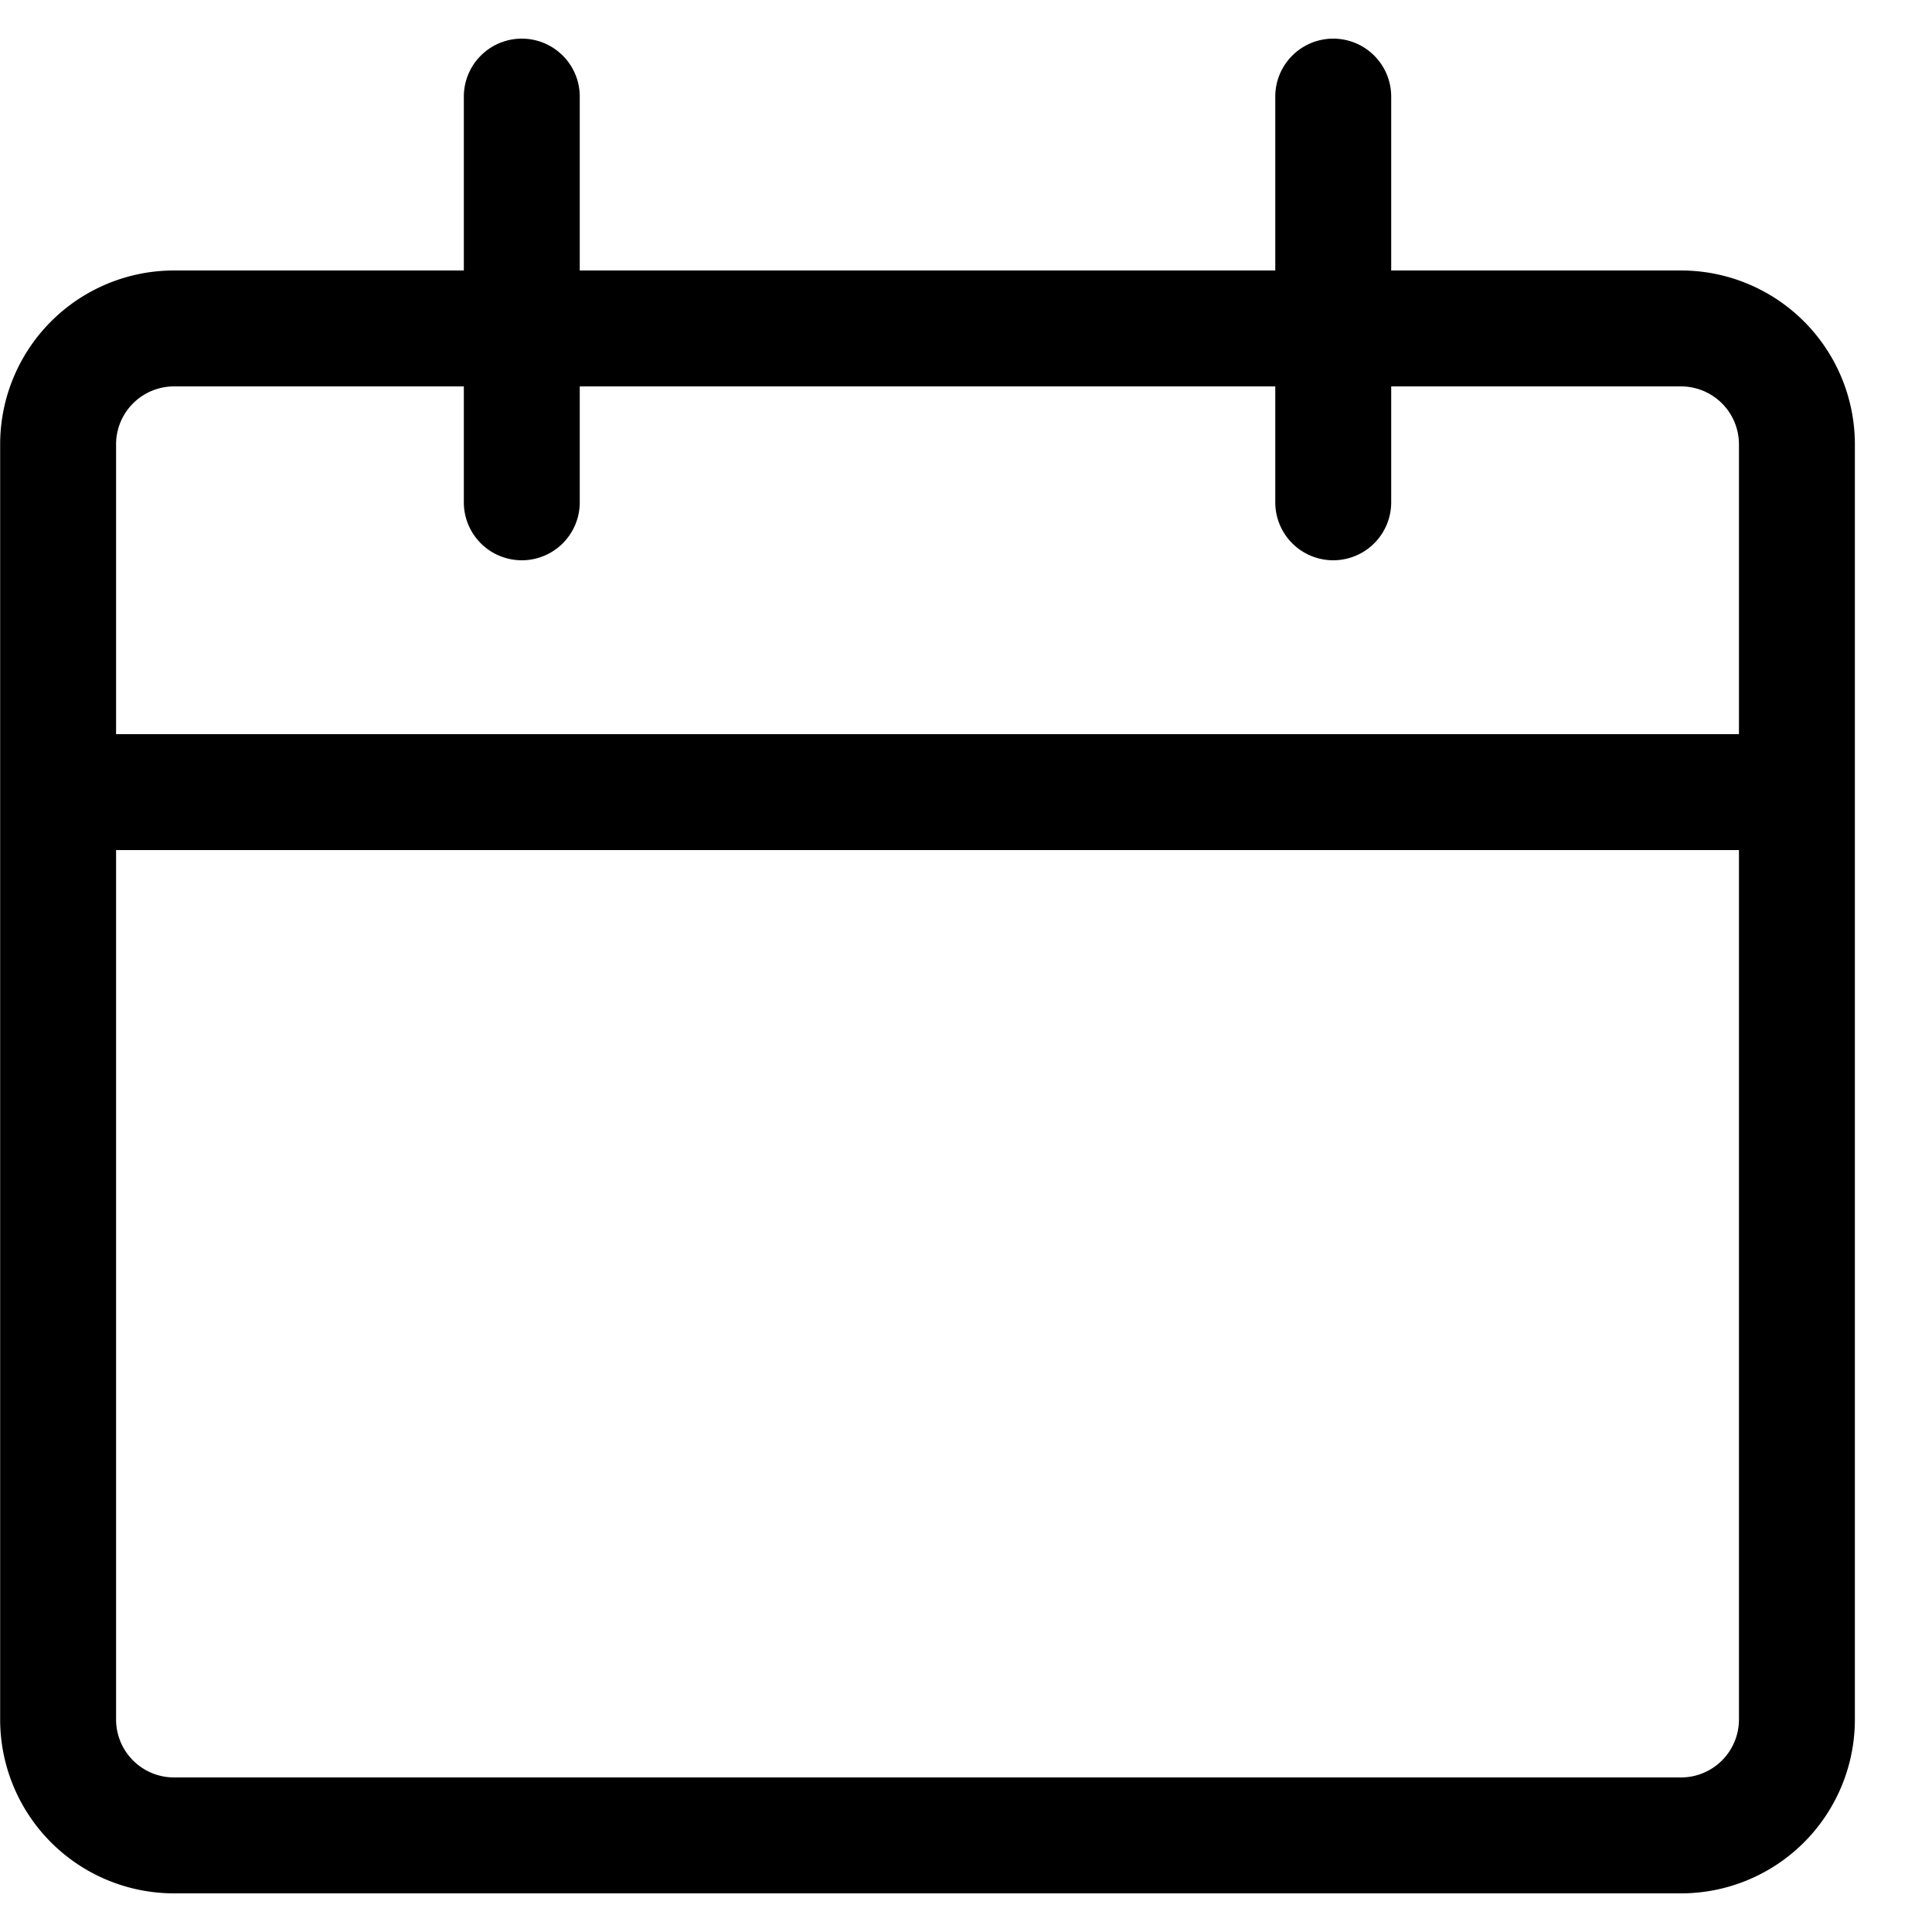 <svg width="24" height="24" viewBox="0 0 25 24" fill="none" xmlns="http://www.w3.org/2000/svg"><path fill-rule="evenodd" clip-rule="evenodd" d="M6.752 0a.75.75 0 01.75.75V3h9V.75a.75.75 0 111.5 0V3h3.75a2.25 2.25 0 012.25 2.25v16.5a2.25 2.25 0 01-2.25 2.25h-19.5a2.25 2.25 0 01-2.25-2.25V5.25A2.25 2.25 0 012.252 3h3.75V.75a.75.75 0 01.75-.75zm9.75 4.5V6a.75.75 0 101.5 0V4.5h3.75a.75.75 0 01.75.75V9h-21V5.25a.75.75 0 01.75-.75h3.75V6a.75.75 0 001.5 0V4.5h9zm-15 6h21v11.25a.75.75 0 01-.75.75h-19.5a.75.75 0 01-.75-.75V10.5z" fill="#000"/></svg>